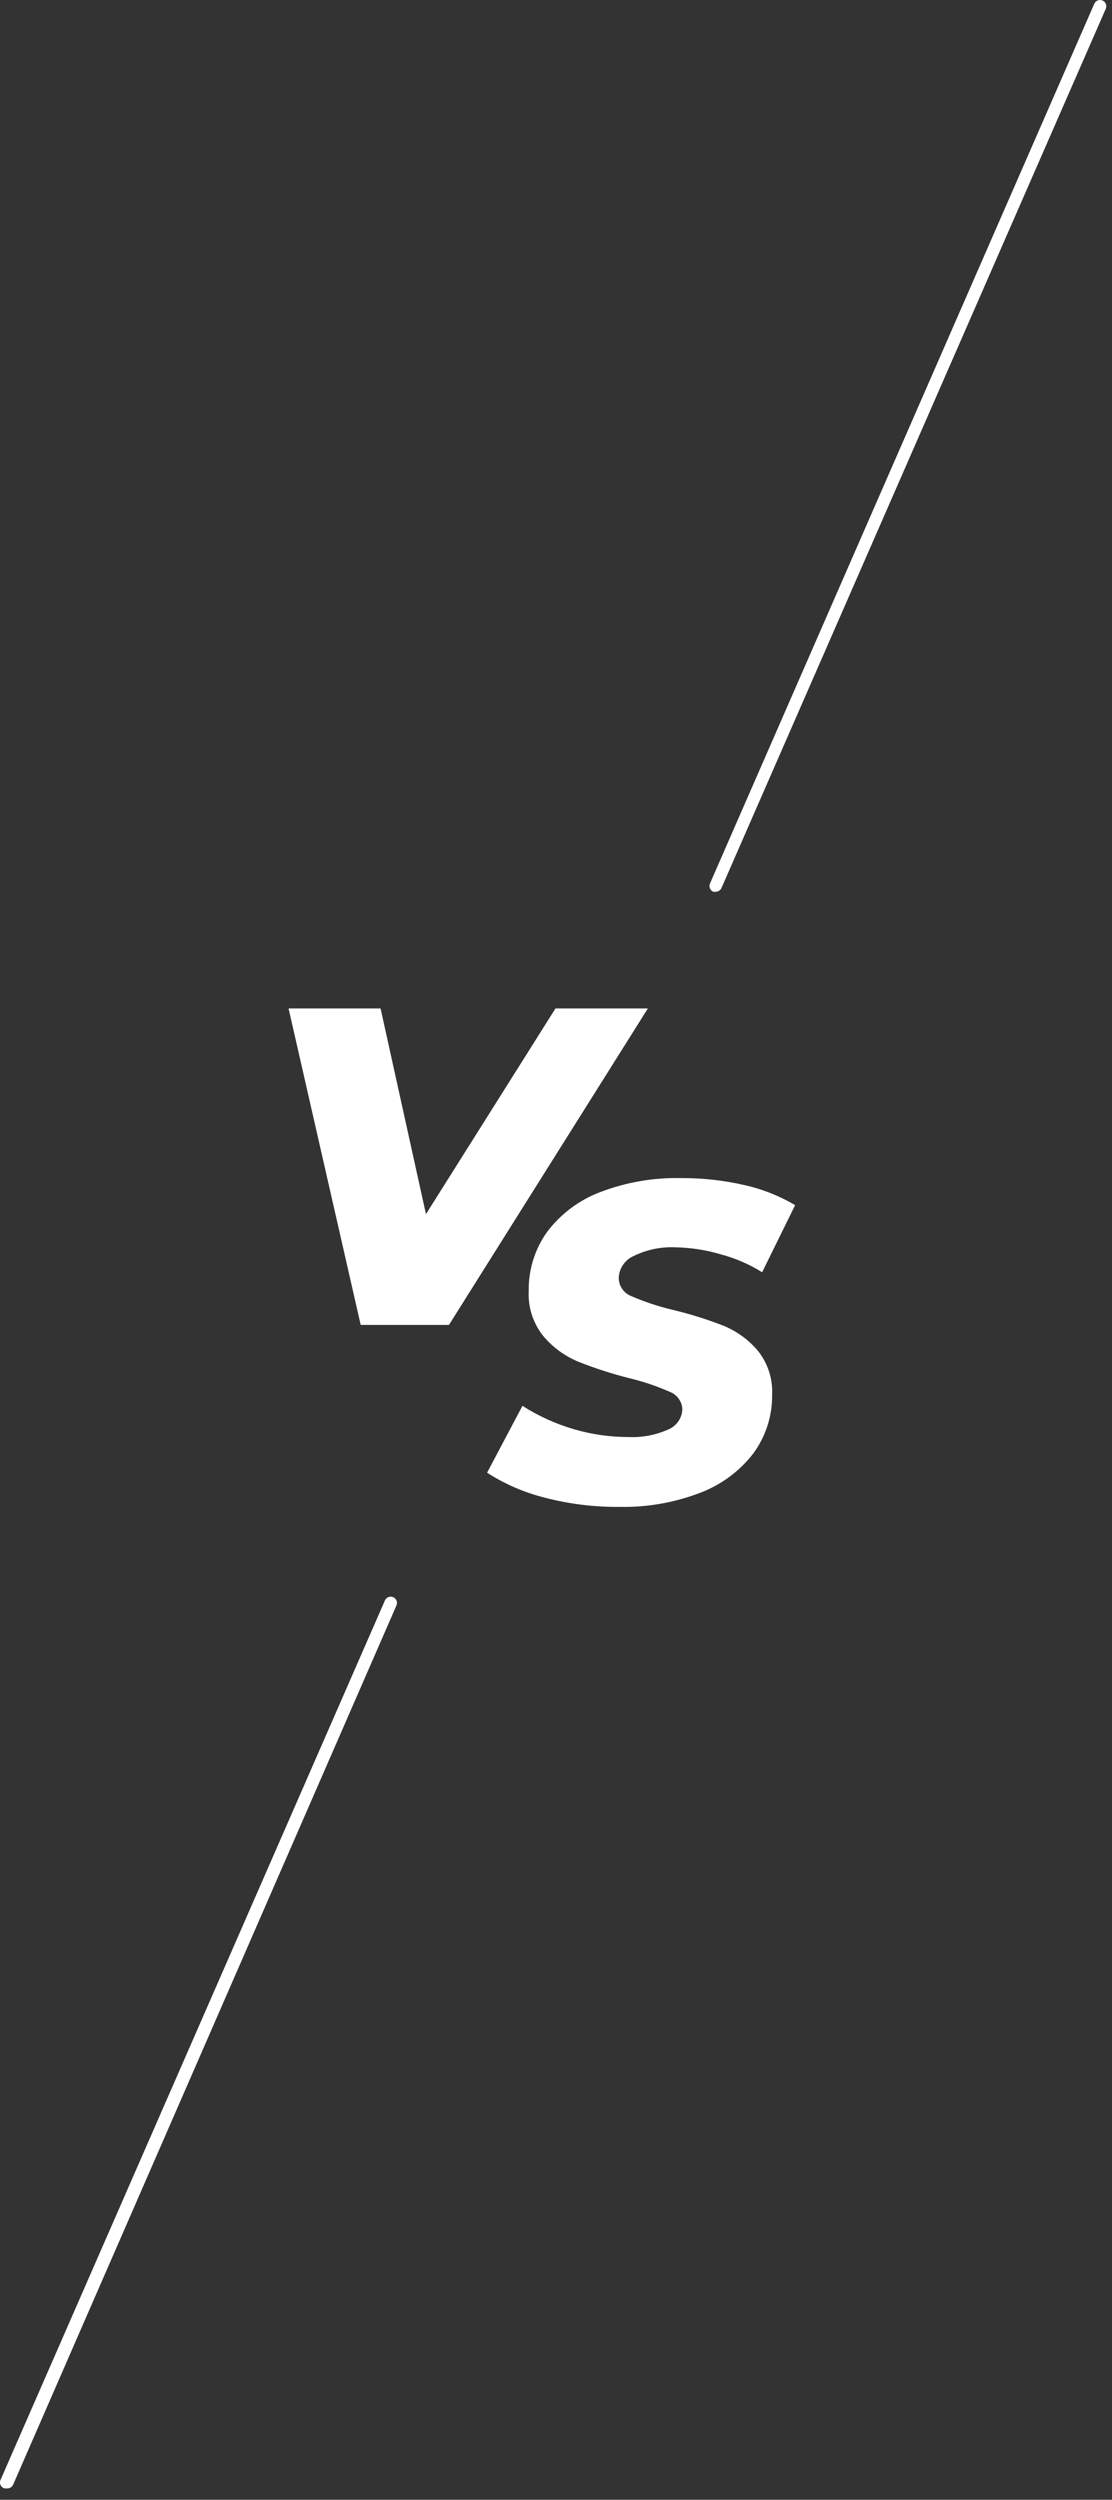 <svg width="97" height="218" viewBox="0 0 97 218" fill="none" xmlns="http://www.w3.org/2000/svg">
<rect x="0" y="0" width="97" height="218" fill="#333333" stroke="none"/>
<path d="M56.513 87.945L39.163 115.541H31.464L25.172 87.945H33.198L37.157 105.881L48.454 87.945H56.513Z" fill="white"/>
<path d="M47.516 130.605C45.732 130.158 44.034 129.424 42.488 128.43L45.574 122.6C46.961 123.485 48.467 124.17 50.046 124.634C51.583 125.085 53.176 125.316 54.778 125.319C55.98 125.38 57.18 125.156 58.279 124.666C58.632 124.523 58.937 124.283 59.157 123.972C59.378 123.662 59.504 123.295 59.522 122.915C59.512 122.581 59.403 122.257 59.209 121.984C59.015 121.711 58.745 121.501 58.432 121.382C57.303 120.883 56.131 120.486 54.931 120.196C53.414 119.816 51.924 119.336 50.471 118.76C49.284 118.275 48.232 117.51 47.407 116.53C46.508 115.42 46.05 114.018 46.12 112.593C46.087 110.734 46.657 108.914 47.745 107.404C48.928 105.842 50.532 104.647 52.368 103.956C54.611 103.098 57.001 102.684 59.402 102.738C61.263 102.727 63.118 102.931 64.931 103.347C66.49 103.694 67.985 104.285 69.359 105.098L66.48 110.95C65.372 110.256 64.166 109.732 62.903 109.395C61.617 109.012 60.286 108.803 58.944 108.775C57.682 108.712 56.425 108.97 55.291 109.525C54.91 109.688 54.584 109.956 54.351 110.297C54.117 110.638 53.986 111.038 53.971 111.451C53.974 111.792 54.08 112.125 54.274 112.406C54.468 112.687 54.743 112.904 55.062 113.028C56.21 113.526 57.399 113.923 58.617 114.213C60.13 114.571 61.617 115.033 63.066 115.595C64.234 116.067 65.271 116.813 66.087 117.77C66.964 118.849 67.414 120.211 67.352 121.599C67.383 123.446 66.808 125.252 65.716 126.744C64.513 128.304 62.896 129.499 61.049 130.192C58.812 131.046 56.431 131.46 54.037 131.41C51.837 131.432 49.644 131.161 47.516 130.605Z" fill="white"/>
<path d="M62.434 77.763C62.362 77.78 62.288 77.78 62.216 77.763C62.15 77.735 62.09 77.694 62.04 77.642C61.99 77.591 61.951 77.53 61.925 77.463C61.898 77.397 61.885 77.326 61.887 77.254C61.888 77.182 61.904 77.111 61.933 77.046L95.455 0.328C95.484 0.262 95.525 0.203 95.577 0.153C95.629 0.103 95.689 0.064 95.756 0.038C95.823 0.012 95.894 -0.001 95.966 8.28652e-05C96.038 0.001 96.109 0.017 96.175 0.045C96.241 0.074 96.3 0.115 96.35 0.167C96.4 0.218 96.439 0.279 96.466 0.346C96.492 0.412 96.505 0.483 96.504 0.555C96.502 0.627 96.487 0.697 96.458 0.763L62.936 77.437C62.892 77.534 62.822 77.616 62.733 77.674C62.644 77.731 62.54 77.763 62.434 77.763Z" fill="white"/>
<path d="M0.602 217.004C0.53 217.019 0.456 217.019 0.384 217.004C0.309 216.98 0.239 216.941 0.18 216.888C0.122 216.836 0.075 216.771 0.044 216.698C0.013 216.626 -0.002 216.548 0 216.469C0.002 216.39 0.022 216.313 0.057 216.242L33.579 139.568C33.608 139.503 33.649 139.443 33.701 139.393C33.753 139.344 33.814 139.304 33.88 139.278C33.947 139.252 34.019 139.239 34.091 139.24C34.162 139.242 34.233 139.257 34.299 139.285C34.365 139.314 34.425 139.355 34.474 139.407C34.524 139.458 34.564 139.519 34.59 139.586C34.616 139.653 34.629 139.724 34.628 139.795C34.627 139.867 34.611 139.938 34.583 140.003L1.147 216.677C1.102 216.782 1.025 216.87 0.927 216.928C0.83 216.987 0.716 217.013 0.602 217.004Z" fill="white"/>
</svg>
